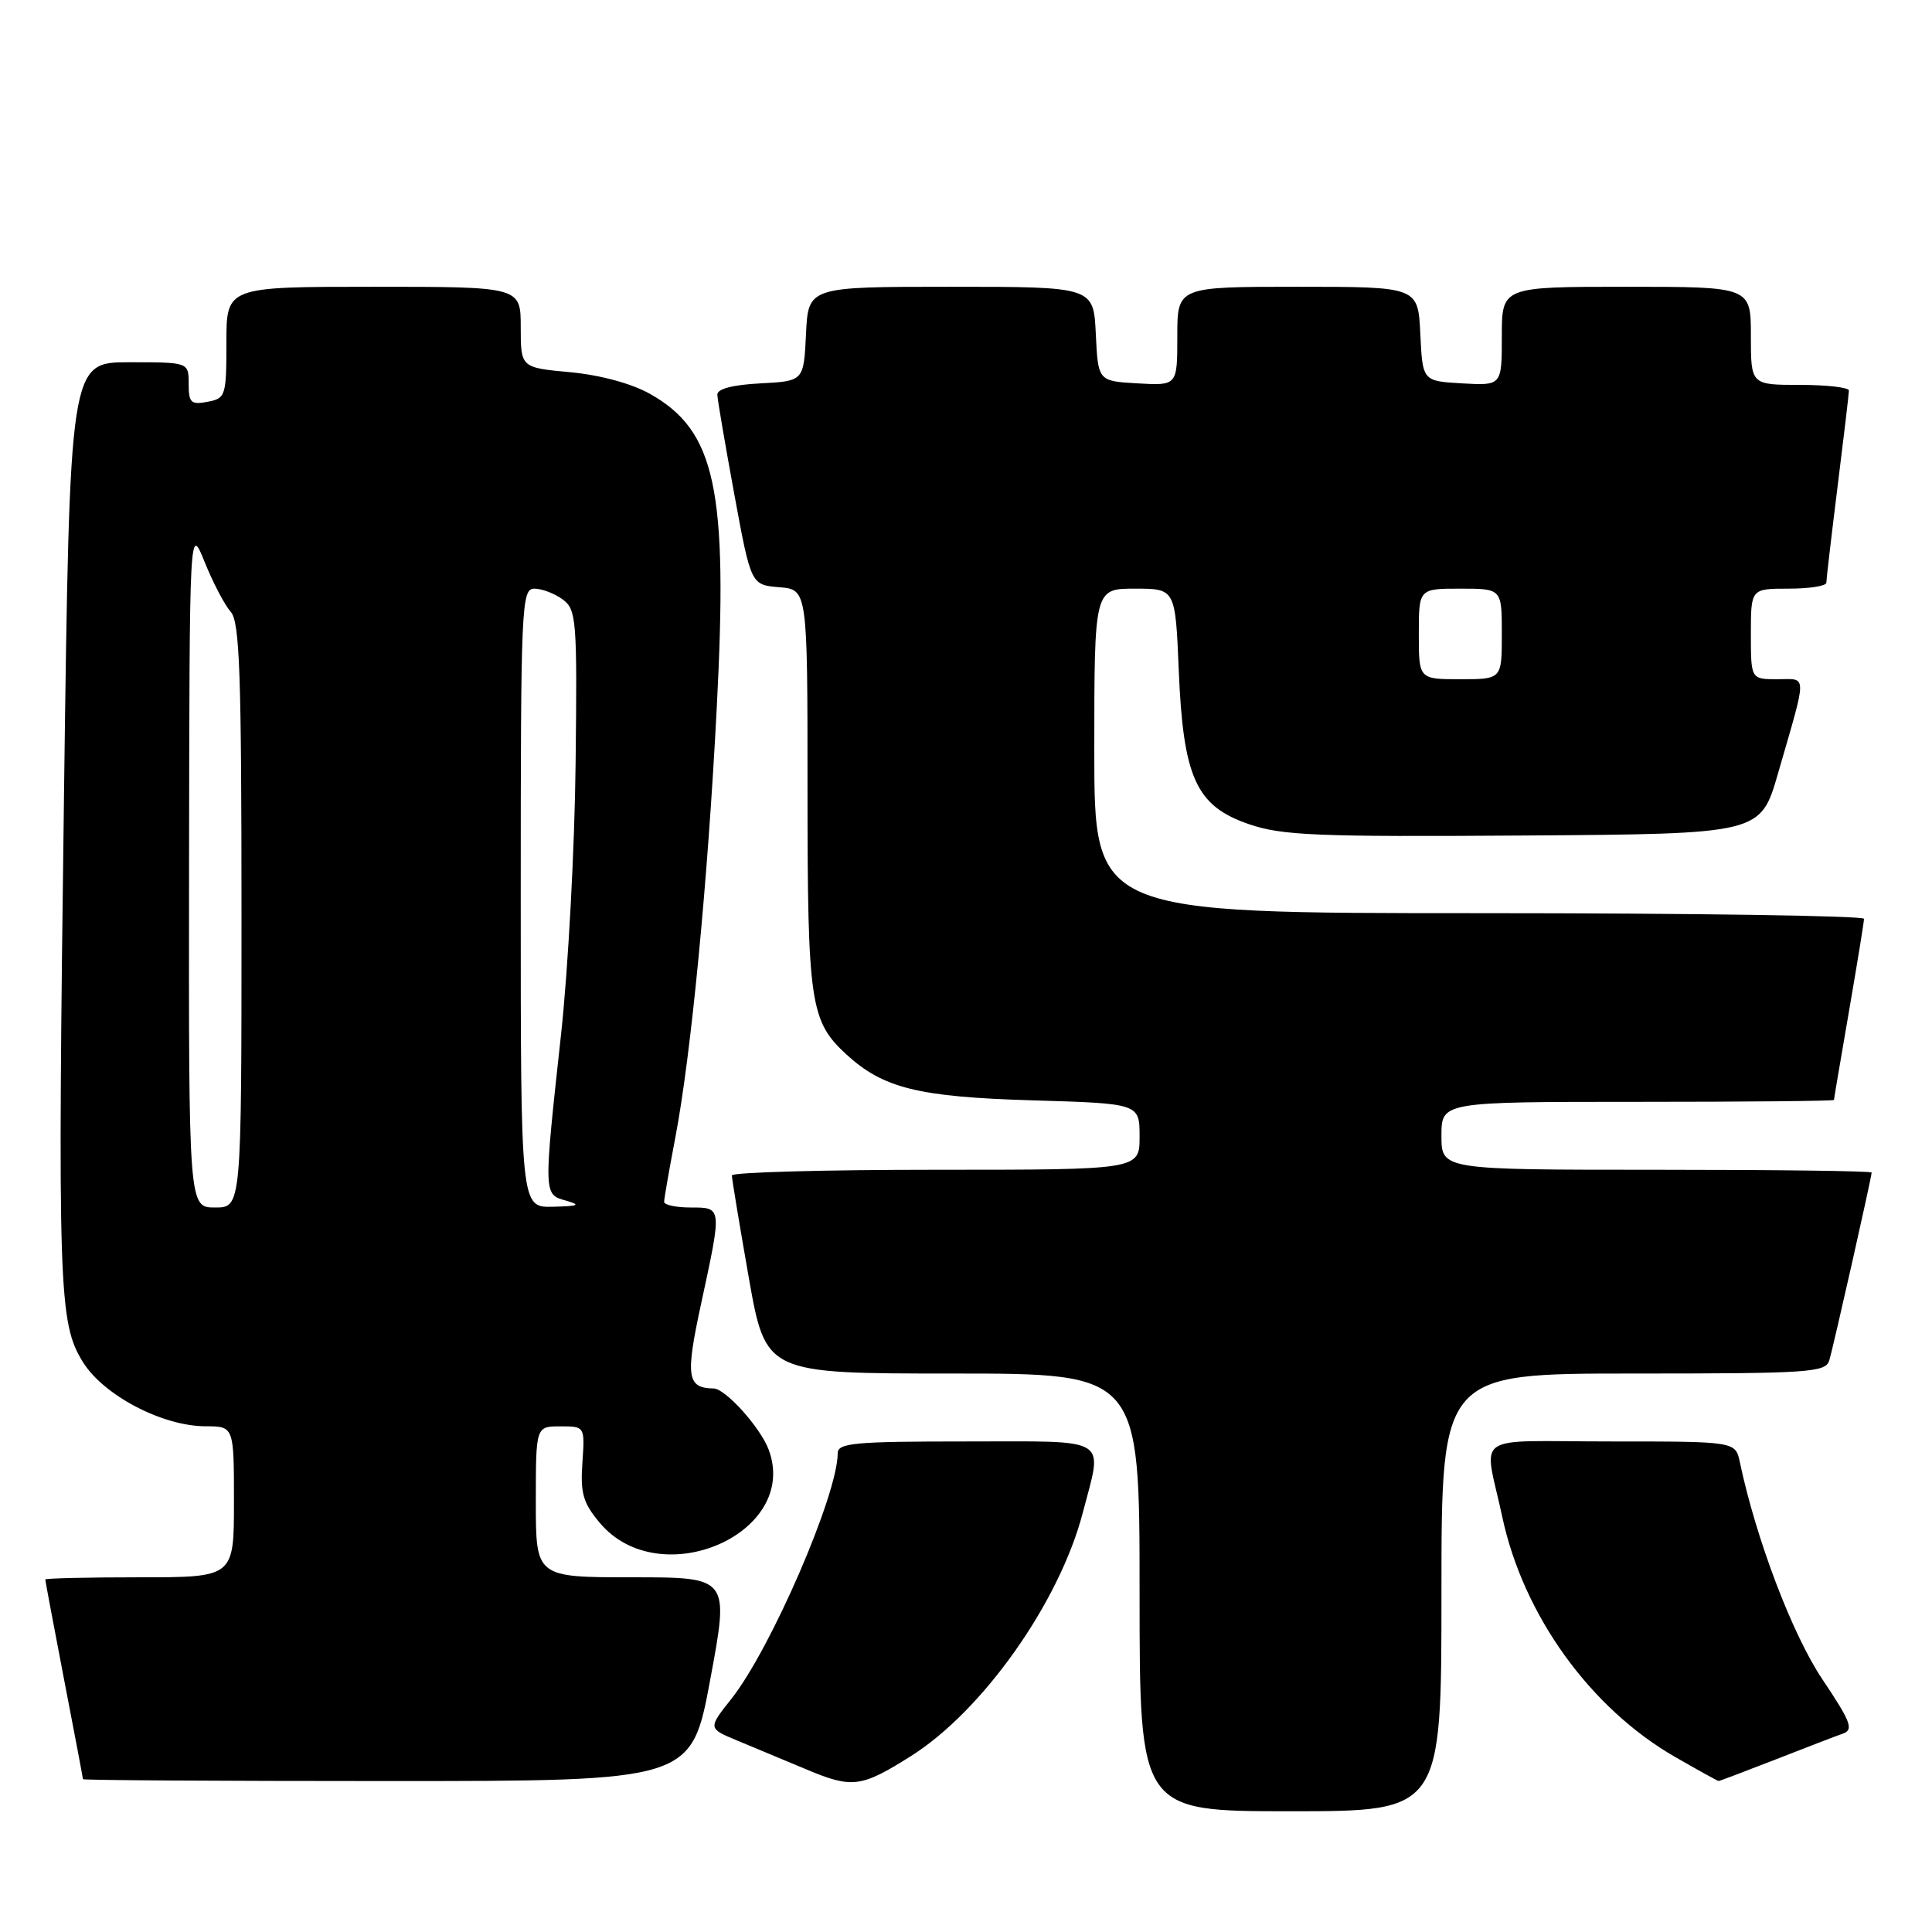 <?xml version="1.0" encoding="UTF-8" standalone="no"?>
<!DOCTYPE svg PUBLIC "-//W3C//DTD SVG 1.1//EN" "http://www.w3.org/Graphics/SVG/1.1/DTD/svg11.dtd" >
<svg xmlns="http://www.w3.org/2000/svg" xmlns:xlink="http://www.w3.org/1999/xlink" version="1.1" viewBox="0 0 256 256">
 <g >
 <path fill="currentColor"
d=" M 191.00 211.00 C 191.00 182.00 191.00 182.00 216.43 182.00 C 239.79 182.00 241.91 181.86 242.39 180.25 C 242.95 178.39 248.00 155.98 248.00 155.37 C 248.00 155.16 235.18 155.00 219.50 155.00 C 191.00 155.00 191.00 155.00 191.00 150.50 C 191.00 146.00 191.00 146.00 217.00 146.00 C 231.30 146.00 243.00 145.89 243.01 145.75 C 243.01 145.61 243.91 140.32 245.00 134.00 C 246.09 127.67 246.99 122.16 246.99 121.75 C 247.00 121.34 224.05 121.00 196.00 121.00 C 145.00 121.00 145.00 121.00 145.00 99.50 C 145.00 78.00 145.00 78.00 150.37 78.00 C 155.74 78.00 155.74 78.00 156.19 88.79 C 156.78 103.06 158.48 106.81 165.50 109.21 C 169.86 110.71 174.49 110.90 201.89 110.71 C 233.28 110.50 233.28 110.50 235.59 102.50 C 239.51 88.93 239.52 90.00 235.52 90.00 C 232.00 90.00 232.00 90.00 232.00 84.00 C 232.00 78.00 232.00 78.00 237.00 78.00 C 239.75 78.00 242.00 77.65 242.00 77.21 C 242.00 76.78 242.67 71.04 243.49 64.46 C 244.31 57.88 244.99 52.16 244.99 51.75 C 245.00 51.34 242.07 51.00 238.50 51.00 C 232.00 51.00 232.00 51.00 232.00 44.50 C 232.00 38.00 232.00 38.00 215.50 38.00 C 199.00 38.00 199.00 38.00 199.00 44.55 C 199.00 51.10 199.00 51.10 193.75 50.80 C 188.50 50.50 188.50 50.50 188.20 44.25 C 187.90 38.00 187.90 38.00 171.95 38.00 C 156.00 38.00 156.00 38.00 156.00 44.55 C 156.00 51.10 156.00 51.10 150.75 50.80 C 145.50 50.50 145.50 50.50 145.20 44.25 C 144.90 38.00 144.90 38.00 126.00 38.00 C 107.10 38.00 107.10 38.00 106.80 44.25 C 106.50 50.50 106.50 50.50 100.75 50.80 C 97.08 50.99 95.02 51.53 95.05 52.30 C 95.07 52.96 96.09 58.90 97.30 65.50 C 99.51 77.50 99.51 77.50 103.26 77.81 C 107.00 78.12 107.00 78.12 107.00 104.59 C 107.00 132.92 107.35 135.30 112.13 139.70 C 117.01 144.19 121.67 145.35 136.75 145.80 C 151.00 146.22 151.00 146.22 151.00 150.61 C 151.00 155.00 151.00 155.00 124.00 155.00 C 109.15 155.00 96.99 155.34 96.98 155.75 C 96.97 156.16 97.98 162.24 99.21 169.25 C 101.46 182.00 101.46 182.00 126.23 182.00 C 151.00 182.00 151.00 182.00 151.00 211.00 C 151.00 240.00 151.00 240.00 171.00 240.00 C 191.00 240.00 191.00 240.00 191.00 211.00 Z  M 120.72 232.68 C 130.24 226.67 140.38 212.30 143.47 200.46 C 146.13 190.23 147.39 191.00 128.00 191.00 C 113.20 191.00 111.00 191.20 111.00 192.57 C 111.00 198.05 102.14 218.51 96.90 225.12 C 93.81 229.02 93.81 229.02 97.66 230.62 C 99.77 231.49 103.96 233.24 106.96 234.50 C 112.92 237.00 114.13 236.84 120.72 232.68 Z  M 94.12 222.50 C 96.63 209.00 96.63 209.00 83.81 209.00 C 71.00 209.00 71.00 209.00 71.00 199.00 C 71.00 189.00 71.00 189.00 74.25 189.00 C 77.50 189.00 77.50 189.00 77.17 193.82 C 76.89 197.86 77.26 199.16 79.48 201.79 C 87.45 211.27 106.04 203.17 101.84 192.05 C 100.72 189.11 96.13 184.01 94.56 183.98 C 91.02 183.93 90.80 182.43 92.92 172.66 C 95.68 159.88 95.70 160.00 91.50 160.00 C 89.58 160.00 88.00 159.66 88.00 159.25 C 88.00 158.84 88.67 155.01 89.48 150.75 C 91.57 139.83 93.78 116.90 94.98 93.66 C 96.48 64.80 94.83 57.08 86.11 52.18 C 83.69 50.82 79.52 49.69 75.56 49.32 C 69.00 48.71 69.00 48.71 69.00 43.36 C 69.00 38.00 69.00 38.00 49.50 38.00 C 30.00 38.00 30.00 38.00 30.00 45.38 C 30.00 52.46 29.90 52.79 27.50 53.24 C 25.30 53.66 25.00 53.37 25.00 50.86 C 25.00 48.00 25.00 48.00 17.12 48.00 C 9.24 48.00 9.24 48.00 8.49 104.56 C 7.62 170.93 7.76 175.26 10.98 180.47 C 13.72 184.89 21.51 188.98 27.25 188.99 C 31.00 189.00 31.00 189.00 31.00 199.00 C 31.00 209.00 31.00 209.00 18.50 209.00 C 11.62 209.00 6.00 209.13 6.00 209.29 C 6.00 209.45 7.12 215.42 8.49 222.54 C 9.87 229.67 10.99 235.61 10.99 235.75 C 11.00 235.89 29.14 236.00 51.31 236.00 C 91.62 236.00 91.62 236.00 94.12 222.50 Z  M 235.22 233.16 C 239.23 231.59 243.26 230.04 244.20 229.71 C 245.65 229.19 245.25 228.15 241.47 222.51 C 237.49 216.58 232.69 203.93 230.54 193.75 C 229.96 191.00 229.96 191.00 213.46 191.00 C 194.67 191.00 196.63 189.64 199.06 201.00 C 201.85 214.04 210.73 226.37 222.02 232.84 C 225.03 234.57 227.60 235.99 227.72 235.99 C 227.85 236.00 231.22 234.72 235.22 233.16 Z  M 188.00 84.00 C 188.00 78.00 188.00 78.00 193.50 78.00 C 199.00 78.00 199.00 78.00 199.00 84.00 C 199.00 90.00 199.00 90.00 193.50 90.00 C 188.00 90.00 188.00 90.00 188.00 84.00 Z  M 25.05 114.75 C 25.11 69.50 25.11 69.50 27.13 74.50 C 28.24 77.25 29.80 80.21 30.58 81.08 C 31.76 82.39 32.00 89.30 32.00 121.33 C 32.00 160.00 32.00 160.00 28.50 160.00 C 25.00 160.00 25.00 160.00 25.05 114.75 Z  M 69.00 119.00 C 69.00 80.11 69.09 78.00 70.81 78.00 C 71.80 78.00 73.49 78.64 74.56 79.43 C 76.38 80.77 76.49 82.07 76.27 101.16 C 76.15 112.33 75.28 128.45 74.35 136.99 C 72.01 158.42 72.01 158.25 75.00 159.09 C 77.02 159.67 76.69 159.82 73.25 159.90 C 69.00 160.00 69.00 160.00 69.00 119.00 Z "/>
</g>
</svg>